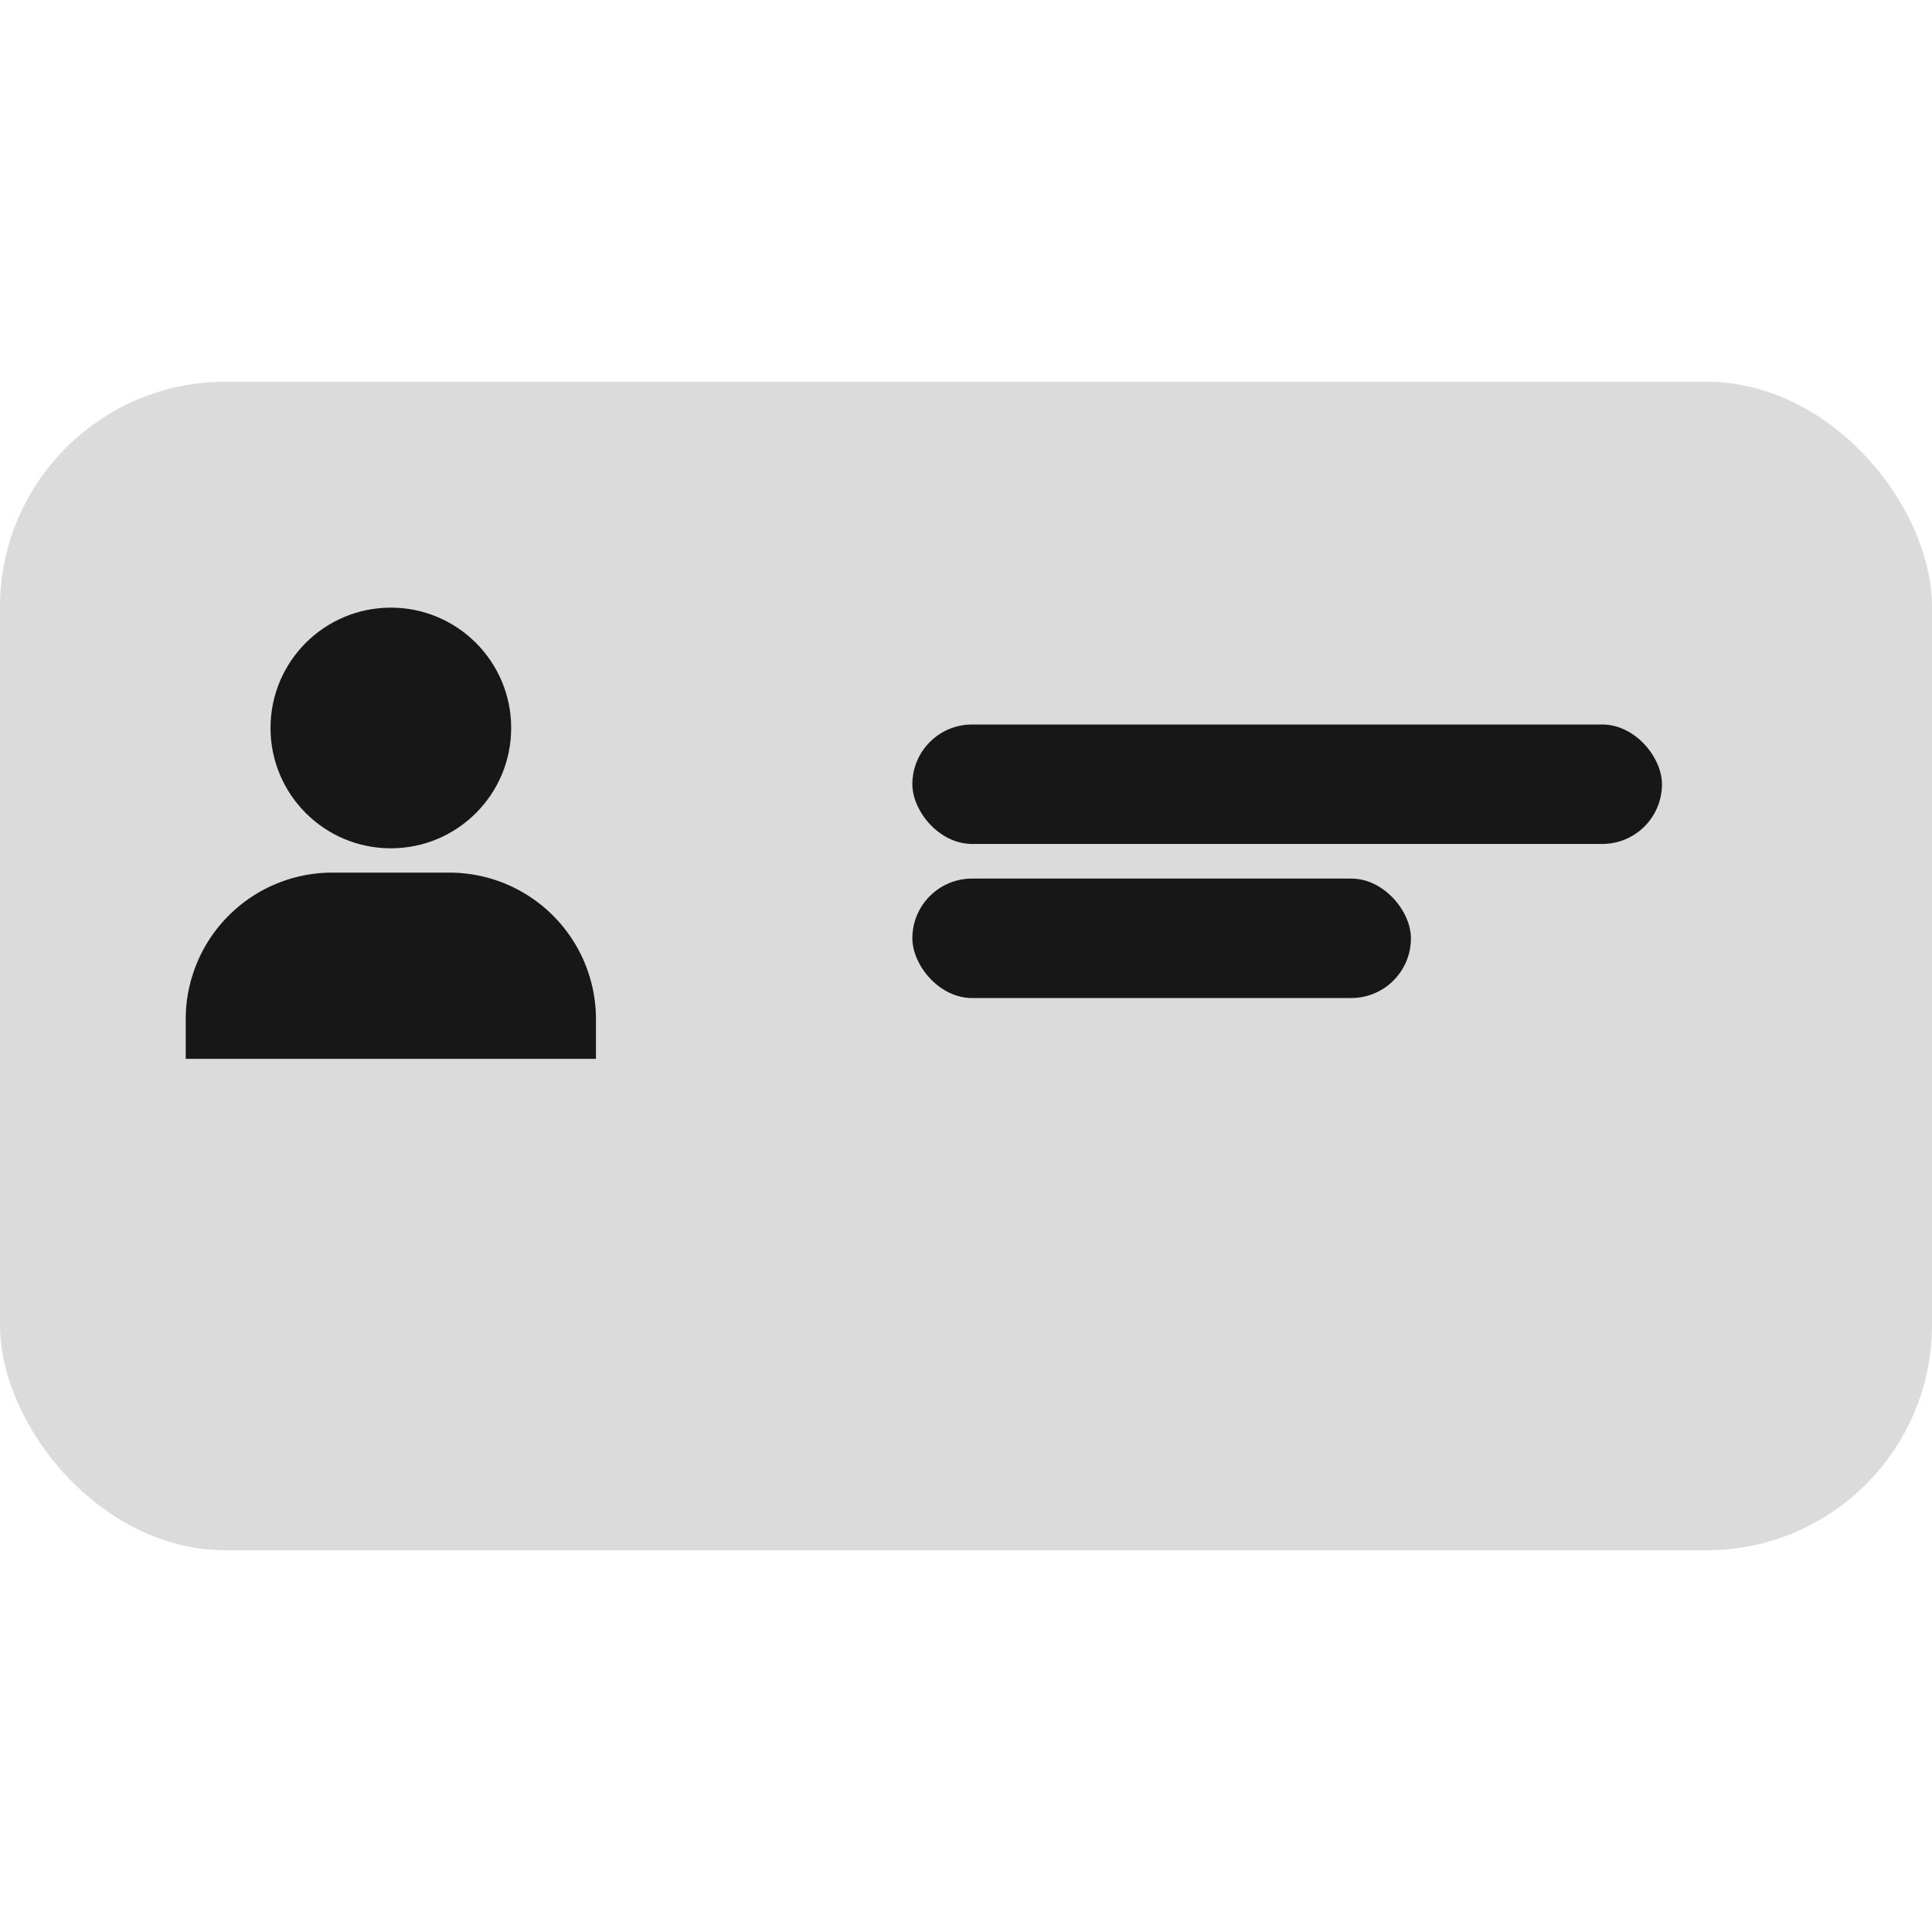 <svg xmlns="http://www.w3.org/2000/svg" xmlns:xlink="http://www.w3.org/1999/xlink" width="60" height="60" viewBox="0 0 60 60"><defs><clipPath id="a"><rect width="60" height="60" transform="translate(5396 -14332)" fill="#fff"/></clipPath></defs><g transform="translate(-5396 14332)" clip-path="url(#a)"><g transform="translate(5074.429 -14612.764)"><rect width="60" height="36.29" rx="7" transform="translate(321.571 292.619)" fill="#dcdbdc"/><g transform="translate(327.339 299.635)"><circle cx="3.737" cy="3.737" r="3.737" transform="translate(2.633)" fill="#171717"/><path d="M361.555,369.2v1.229h-12.74V369.2a4.554,4.554,0,0,1,4.554-4.554H357A4.554,4.554,0,0,1,361.555,369.2Z" transform="translate(-348.815 -356.417)" fill="#171717"/></g><rect width="23.28" height="3.71" rx="1.855" transform="translate(349.905 303.264)" fill="#171717"/><rect width="15.484" height="3.71" rx="1.855" transform="translate(349.905 308.049)" fill="#171717"/></g></g></svg>